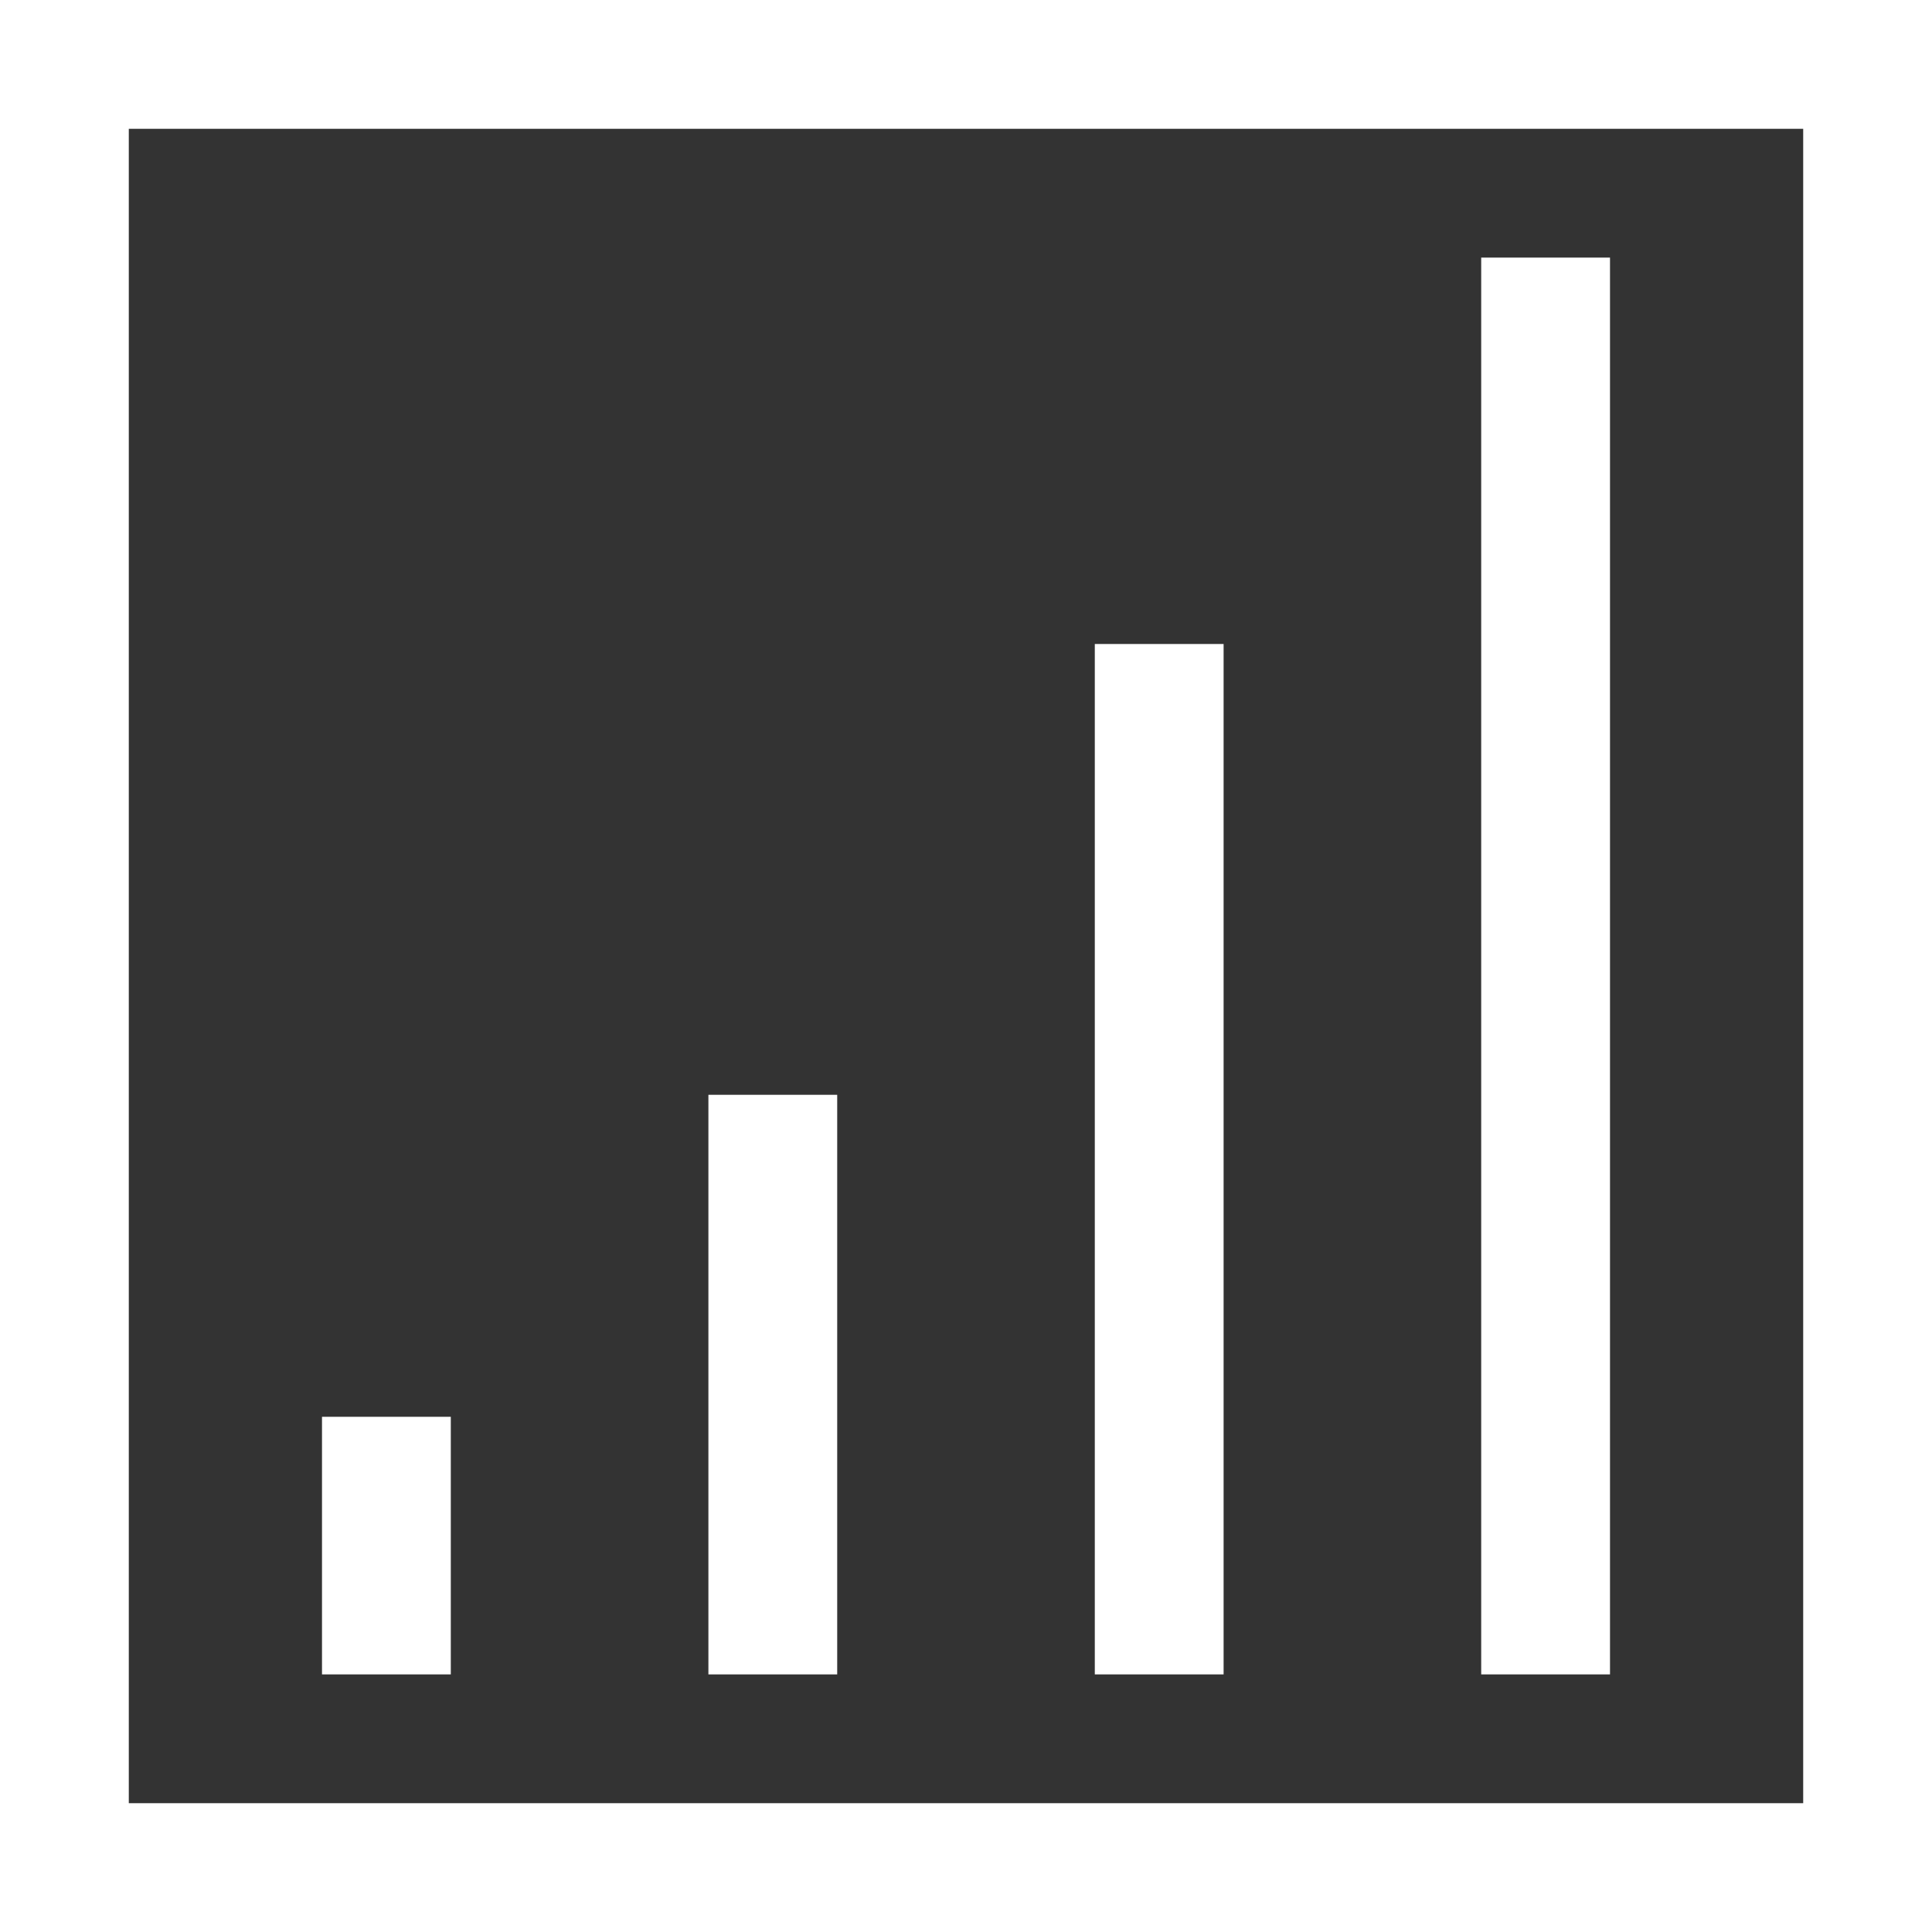 <svg width="20" height="20" viewBox="0 0 30 30" fill="none" xmlns="http://www.w3.org/2000/svg">
<rect x="0" y="0" width="30" height="30" fill="#333333" stroke="none"/>
<rect x="5" y="22" width="2" height="4" fill="white"/>
<rect x="11" y="17" width="2" height="9" fill="white"/>
<rect x="17" y="10" width="2" height="16" fill="white"/>
<rect x="23" y="4" width="2" height="22" fill="white"/>
<rect x="1" y="1" width="28" height="28" stroke="white" stroke-width="2"/>
</svg>
